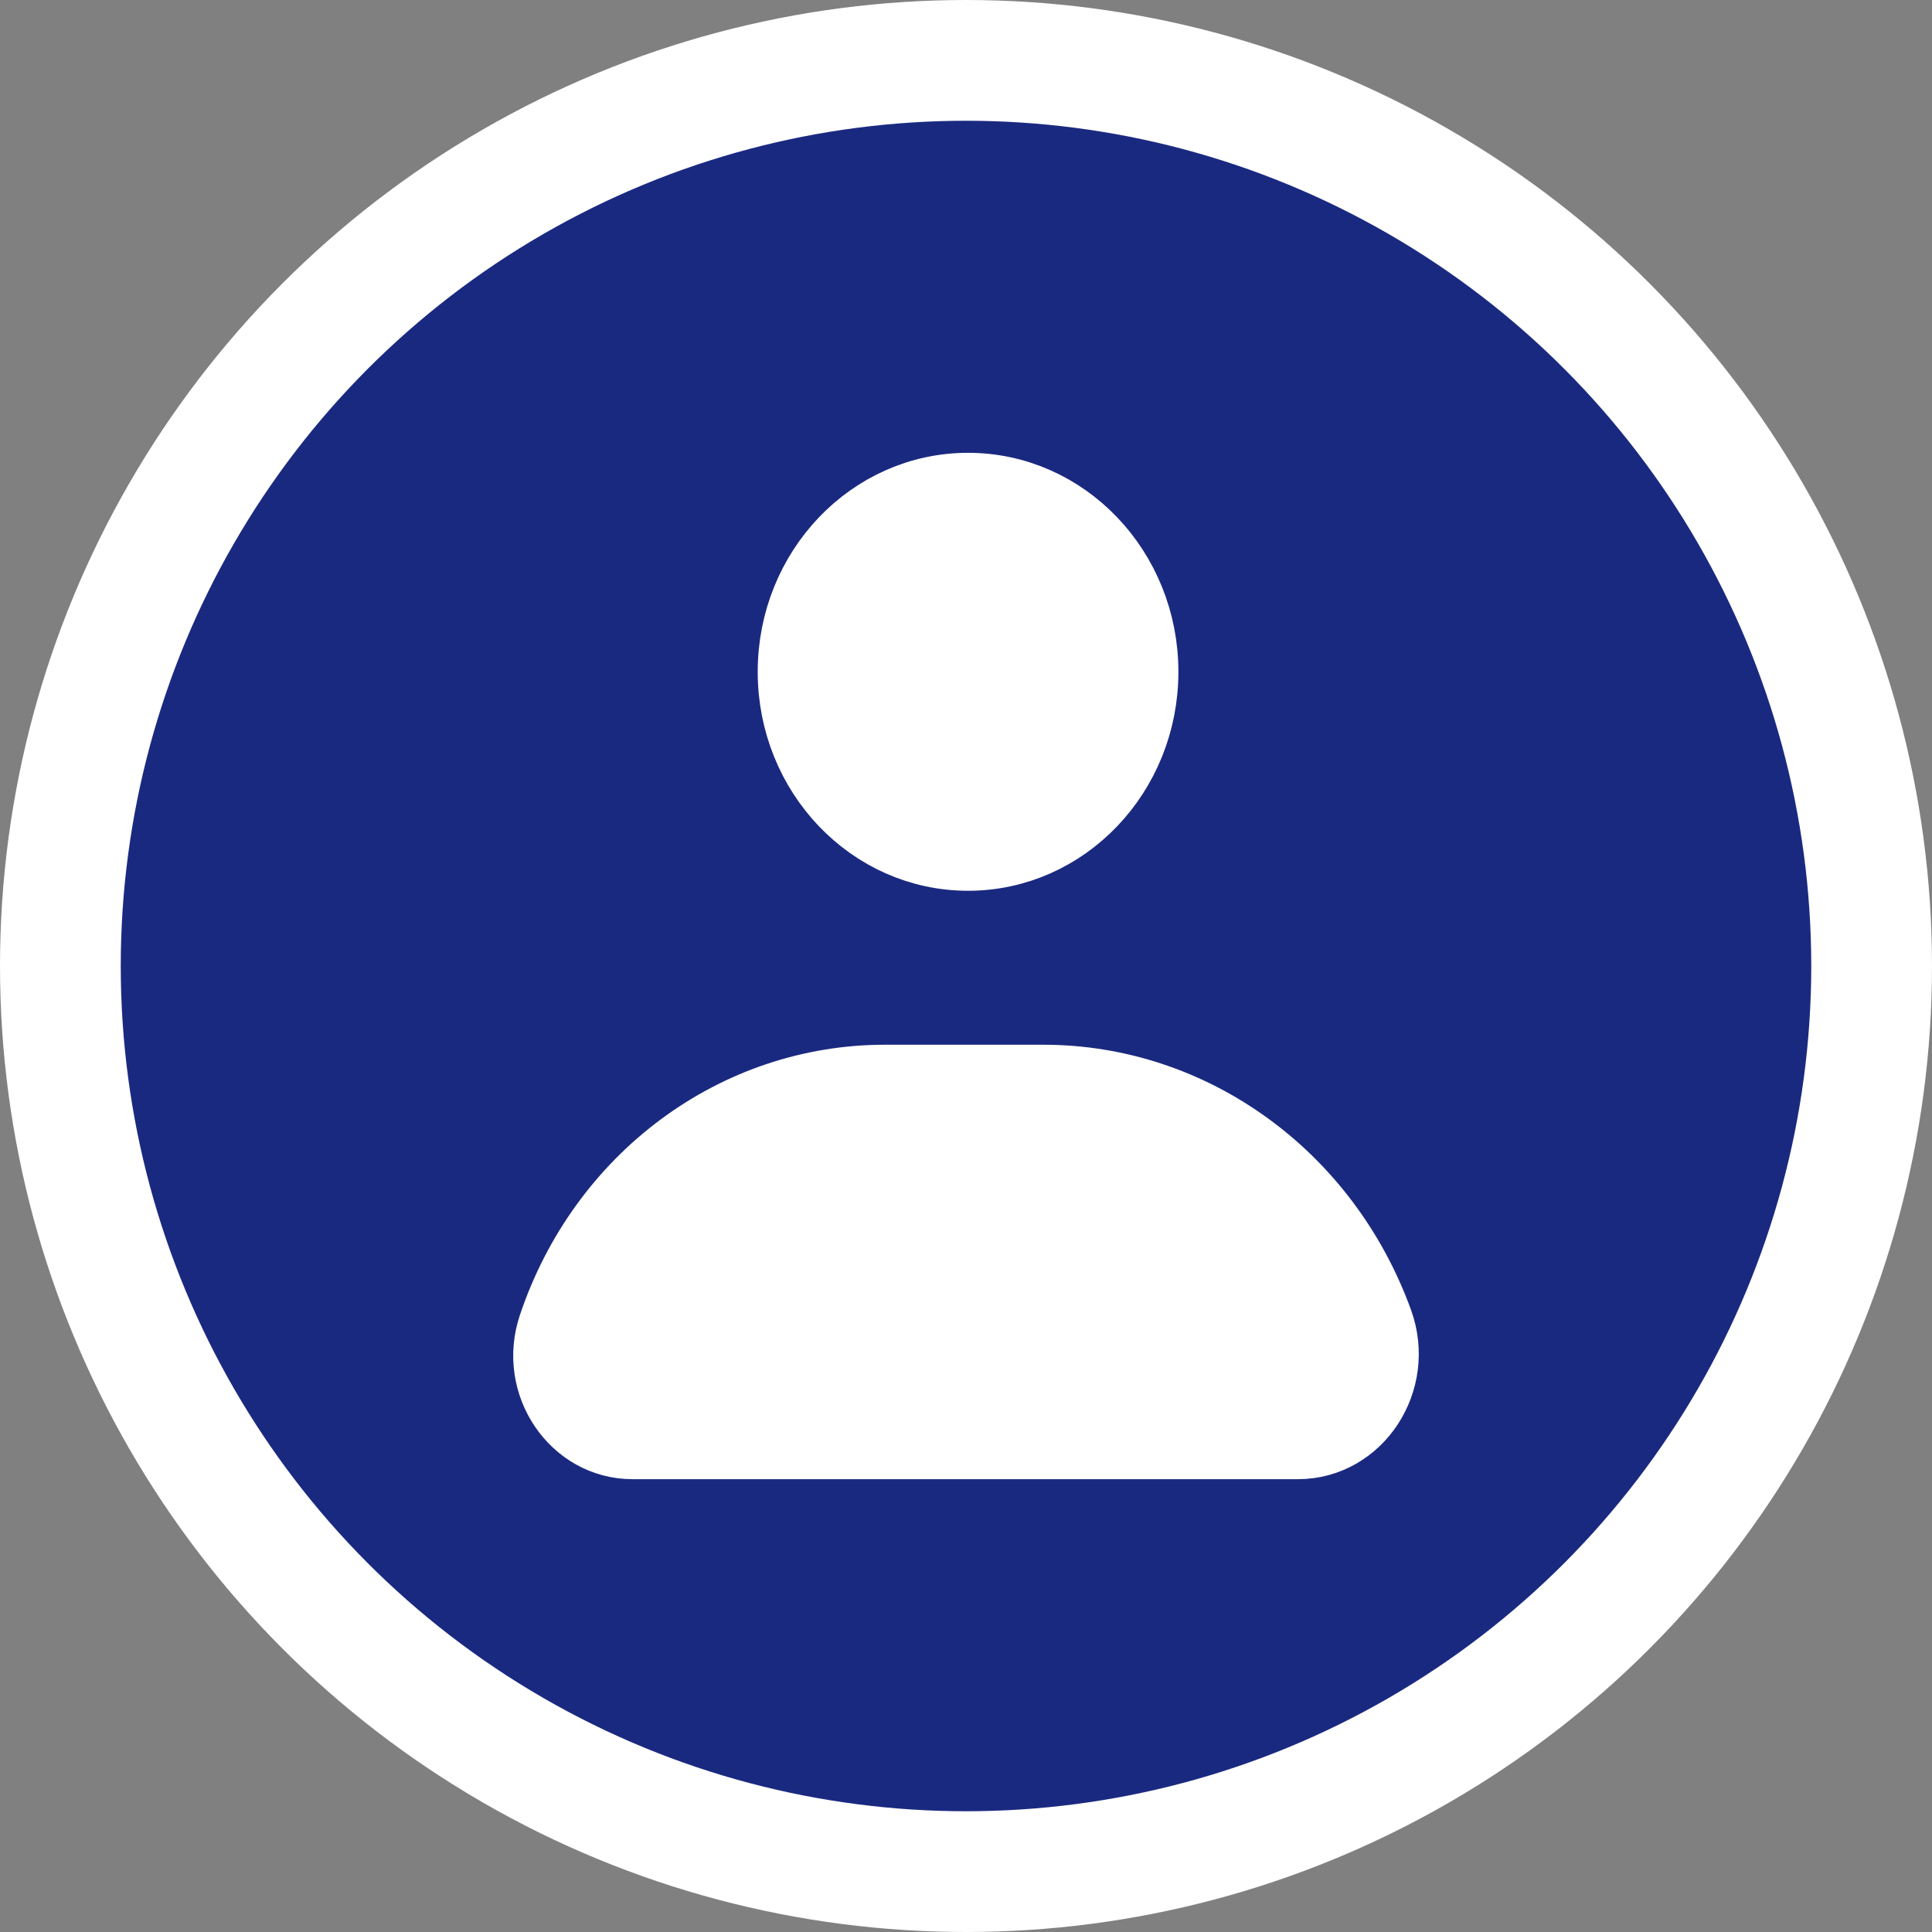 <svg width="16" height="16" viewBox="0 0 16 16" fill="none" xmlns="http://www.w3.org/2000/svg">
<rect x="0" y="0" width="16" height="16" fill="#808080" stroke="none"/>
<circle cx="8" cy="8" r="7.5" fill="#1A2980" stroke="white"/>
<path d="M5.239 12H10.748C11.274 12 11.637 11.447 11.45 10.932C11.006 9.71 9.888 8.902 8.641 8.902H7.328C6.075 8.902 4.959 9.73 4.543 10.969C4.373 11.472 4.73 12 5.239 12Z" fill="white"/>
<path d="M9.509 5.564C9.509 6.427 8.841 7.127 8.017 7.127C7.193 7.127 6.525 6.427 6.525 5.564C6.525 4.7 7.193 4 8.017 4C8.841 4 9.509 4.7 9.509 5.564Z" fill="white"/>
<path d="M5.239 12H10.748C11.274 12 11.637 11.447 11.45 10.932C11.006 9.71 9.888 8.902 8.641 8.902H7.328C6.075 8.902 4.959 9.73 4.543 10.969C4.373 11.472 4.73 12 5.239 12Z" stroke="white" stroke-width="0.5"/>
<path d="M9.509 5.564C9.509 6.427 8.841 7.127 8.017 7.127C7.193 7.127 6.525 6.427 6.525 5.564C6.525 4.7 7.193 4 8.017 4C8.841 4 9.509 4.7 9.509 5.564Z" stroke="white" stroke-width="0.5"/>
</svg>
